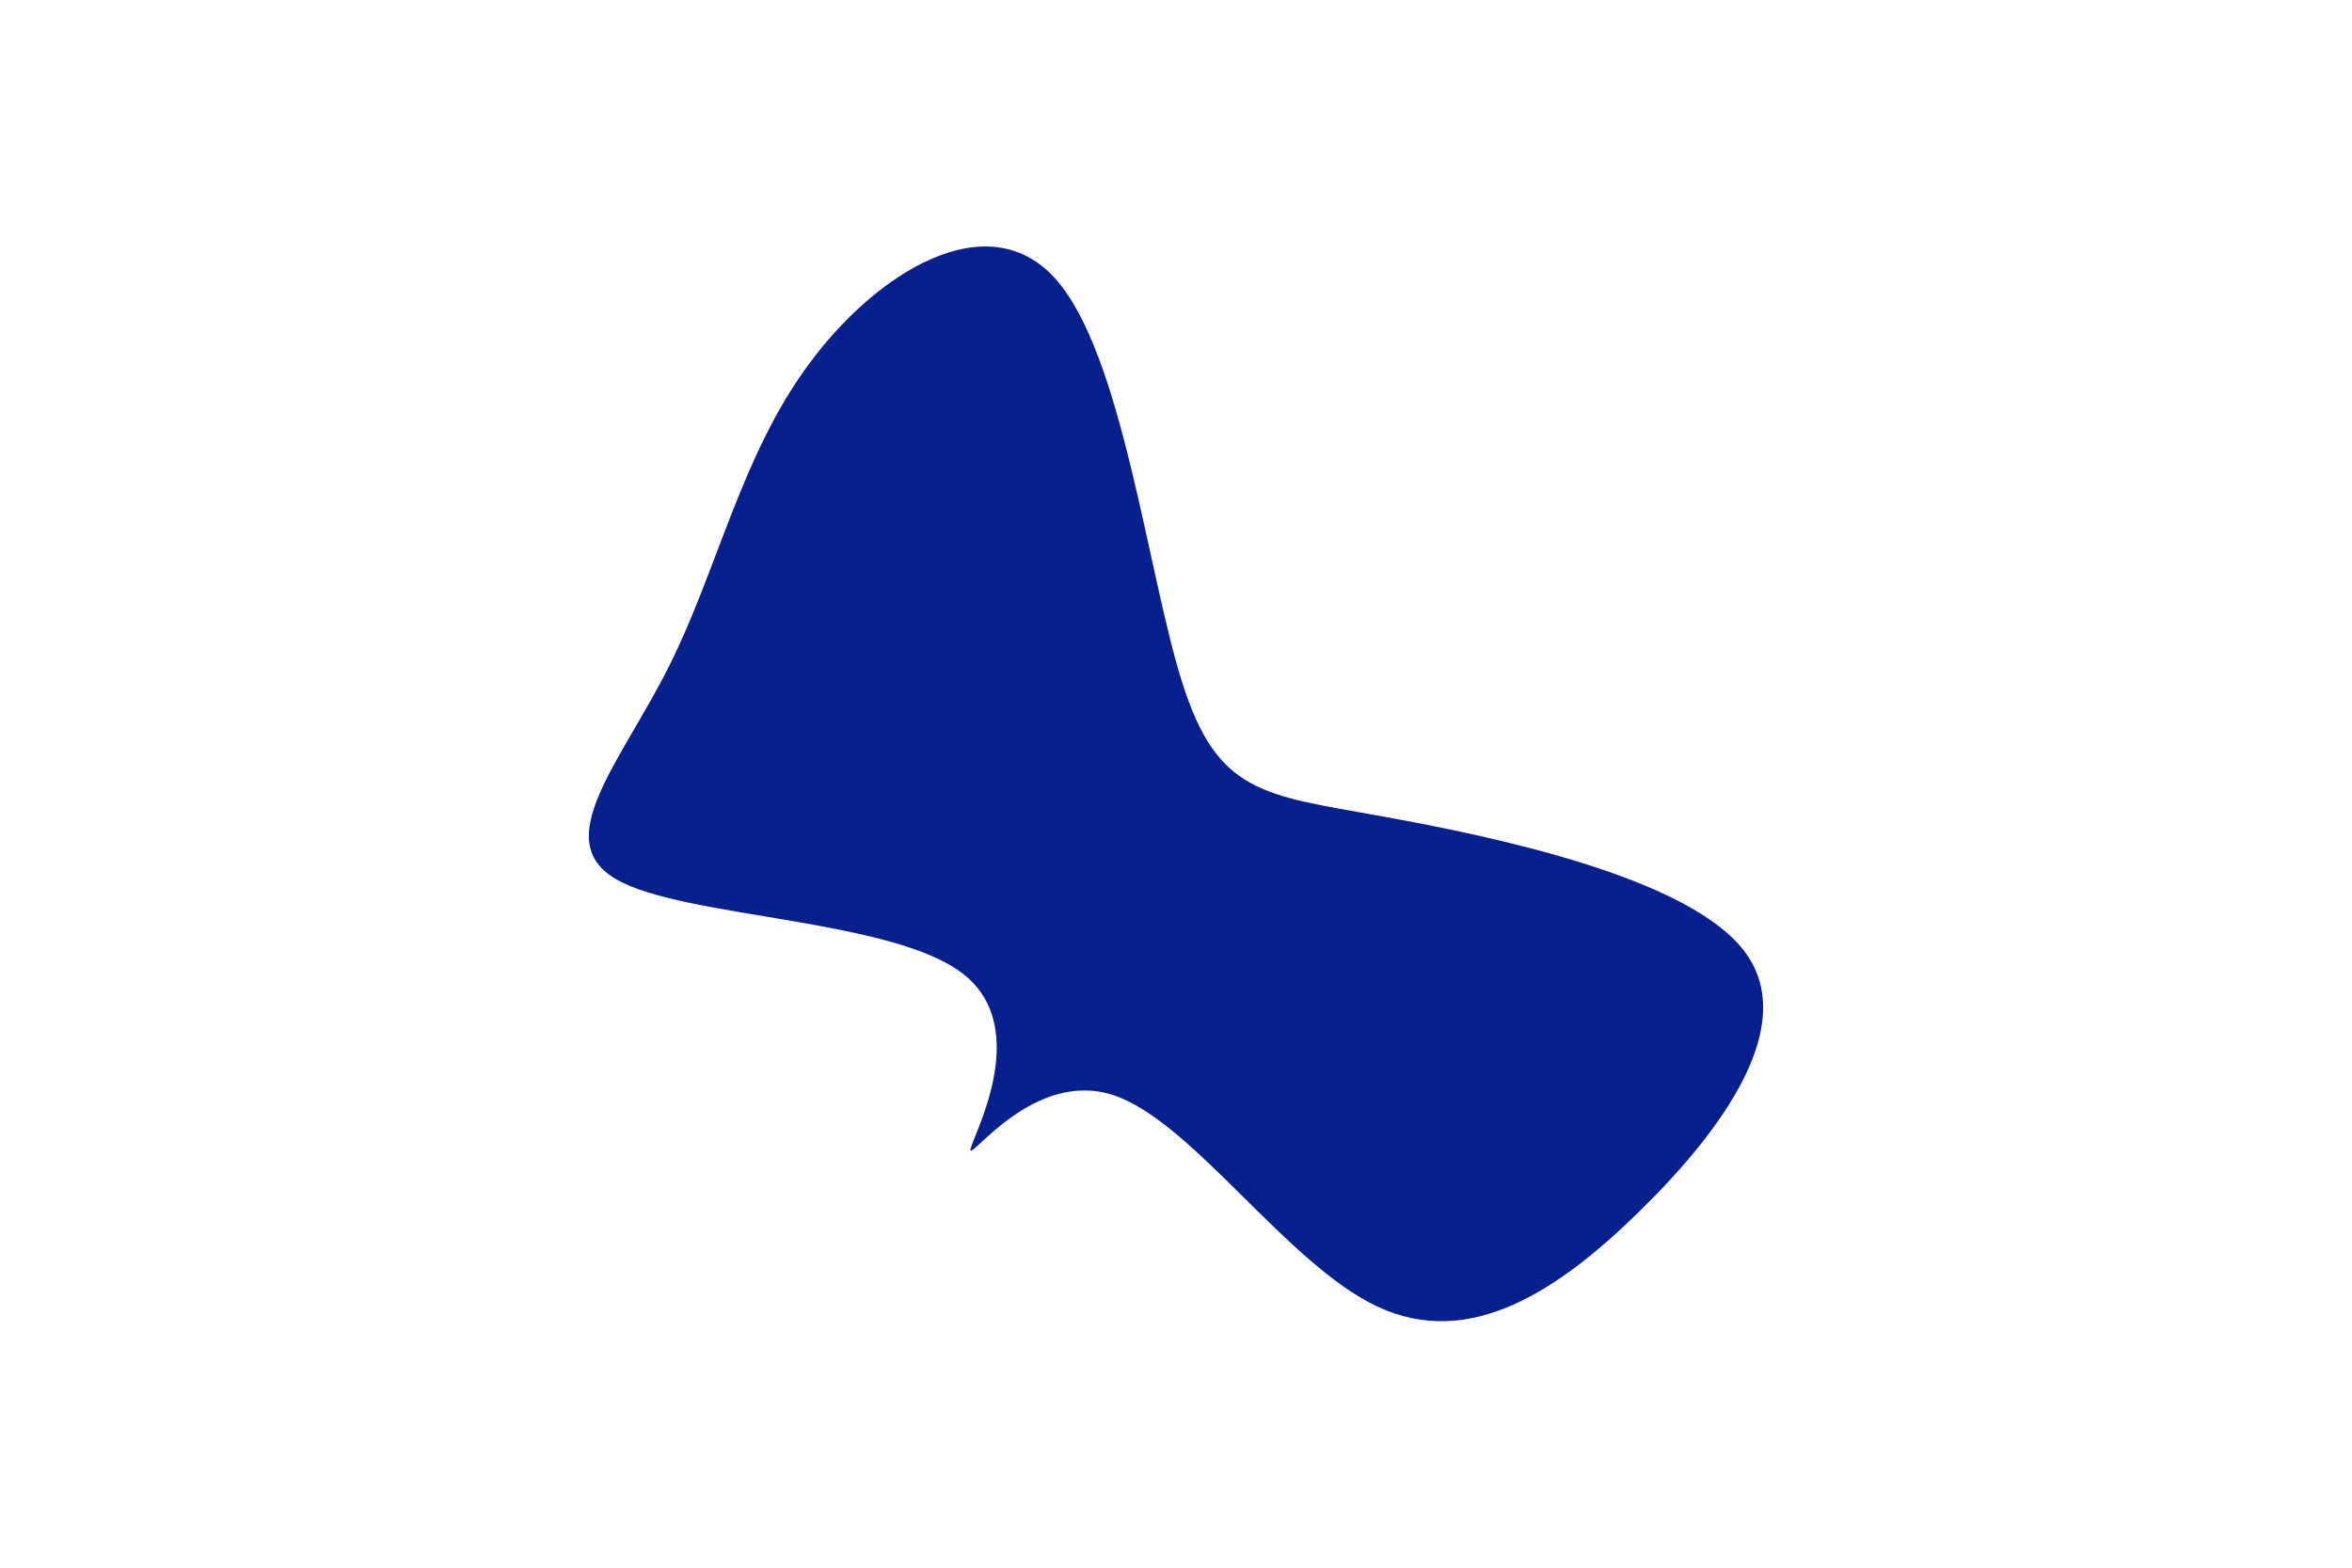 <svg id="visual" viewBox="0 0 900 600" width="900" height="600" xmlns="http://www.w3.org/2000/svg" xmlns:xlink="http://www.w3.org/1999/xlink" version="1.1"><g transform="translate(420.322 351.441)"><path d="M32.1 -90.1C45.5 -47.8 63 -47.2 108 -39.1C153 -31 225.5 -15.5 247 12.4C268.5 40.3 239.1 80.7 207.4 111.8C175.7 143 141.9 165 106.9 148.7C72 132.4 36 77.7 5.7 67.7C-24.5 57.8 -49 92.5 -49 88.7C-49 84.9 -24.5 42.4 -51.9 21.2C-79.3 0 -158.7 0 -184.5 -14.9C-210.3 -29.8 -182.7 -59.7 -164.3 -96.5C-145.8 -133.3 -136.7 -177.1 -110.8 -212.1C-85 -247.2 -42.5 -273.6 -16.6 -244.9C9.3 -216.2 18.7 -132.3 32.1 -90.1" fill="#08208e"></path></g></svg>